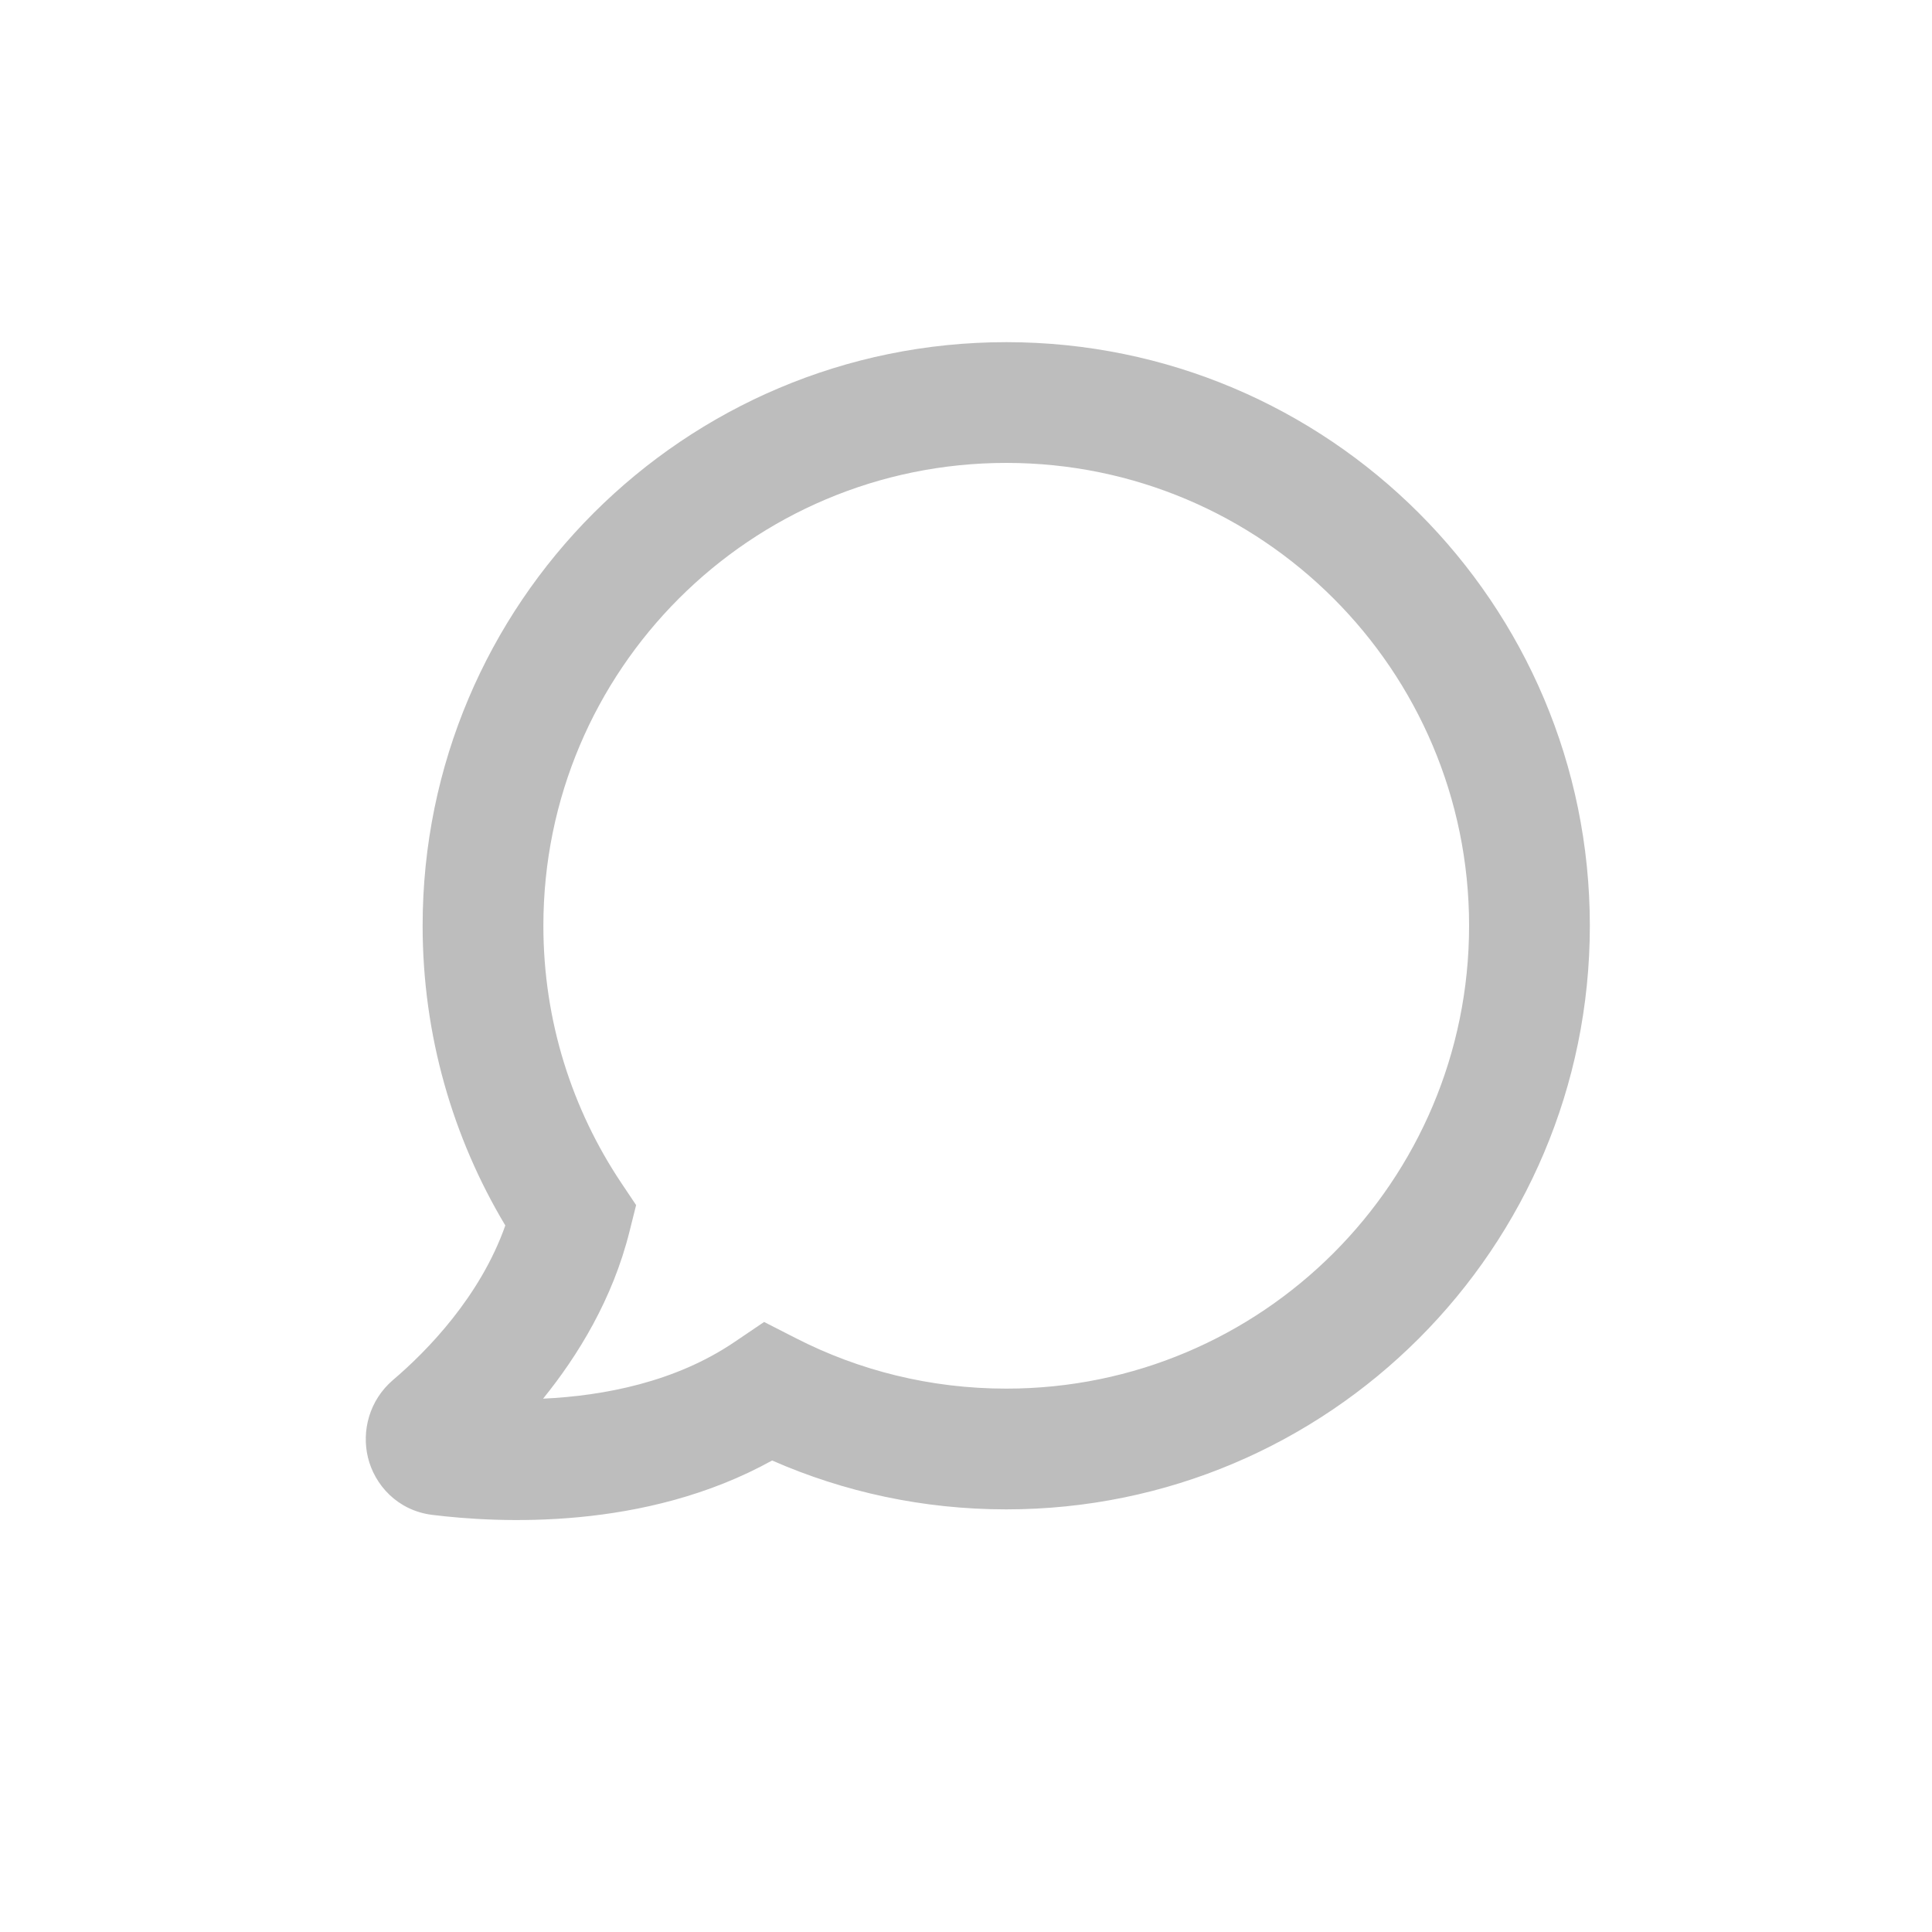 <svg width="20" height="20" viewBox="0 0 20 20" fill="none" xmlns="http://www.w3.org/2000/svg">
<path fill-rule="evenodd" clip-rule="evenodd" d="M10.417 4.792C7.77 4.792 5.625 6.937 5.625 9.583C5.625 10.569 5.922 11.483 6.431 12.245L6.585 12.475L6.518 12.743C6.343 13.448 5.983 14.033 5.622 14.479C6.255 14.449 6.994 14.306 7.604 13.892L7.91 13.685L8.239 13.853C8.892 14.187 9.631 14.375 10.417 14.375C13.063 14.375 15.208 12.23 15.208 9.583C15.208 6.937 13.063 4.792 10.417 4.792ZM4.375 9.583C4.375 6.247 7.08 3.542 10.417 3.542C13.753 3.542 16.458 6.247 16.458 9.583C16.458 12.92 13.753 15.625 10.417 15.625C9.555 15.625 8.735 15.445 7.993 15.119C6.673 15.85 5.15 15.765 4.475 15.682C4.112 15.637 3.877 15.369 3.809 15.088C3.743 14.816 3.82 14.498 4.069 14.285C4.424 13.983 4.972 13.42 5.231 12.686C4.688 11.779 4.375 10.717 4.375 9.583Z" fill="#BDBDBD"/>
</svg>
